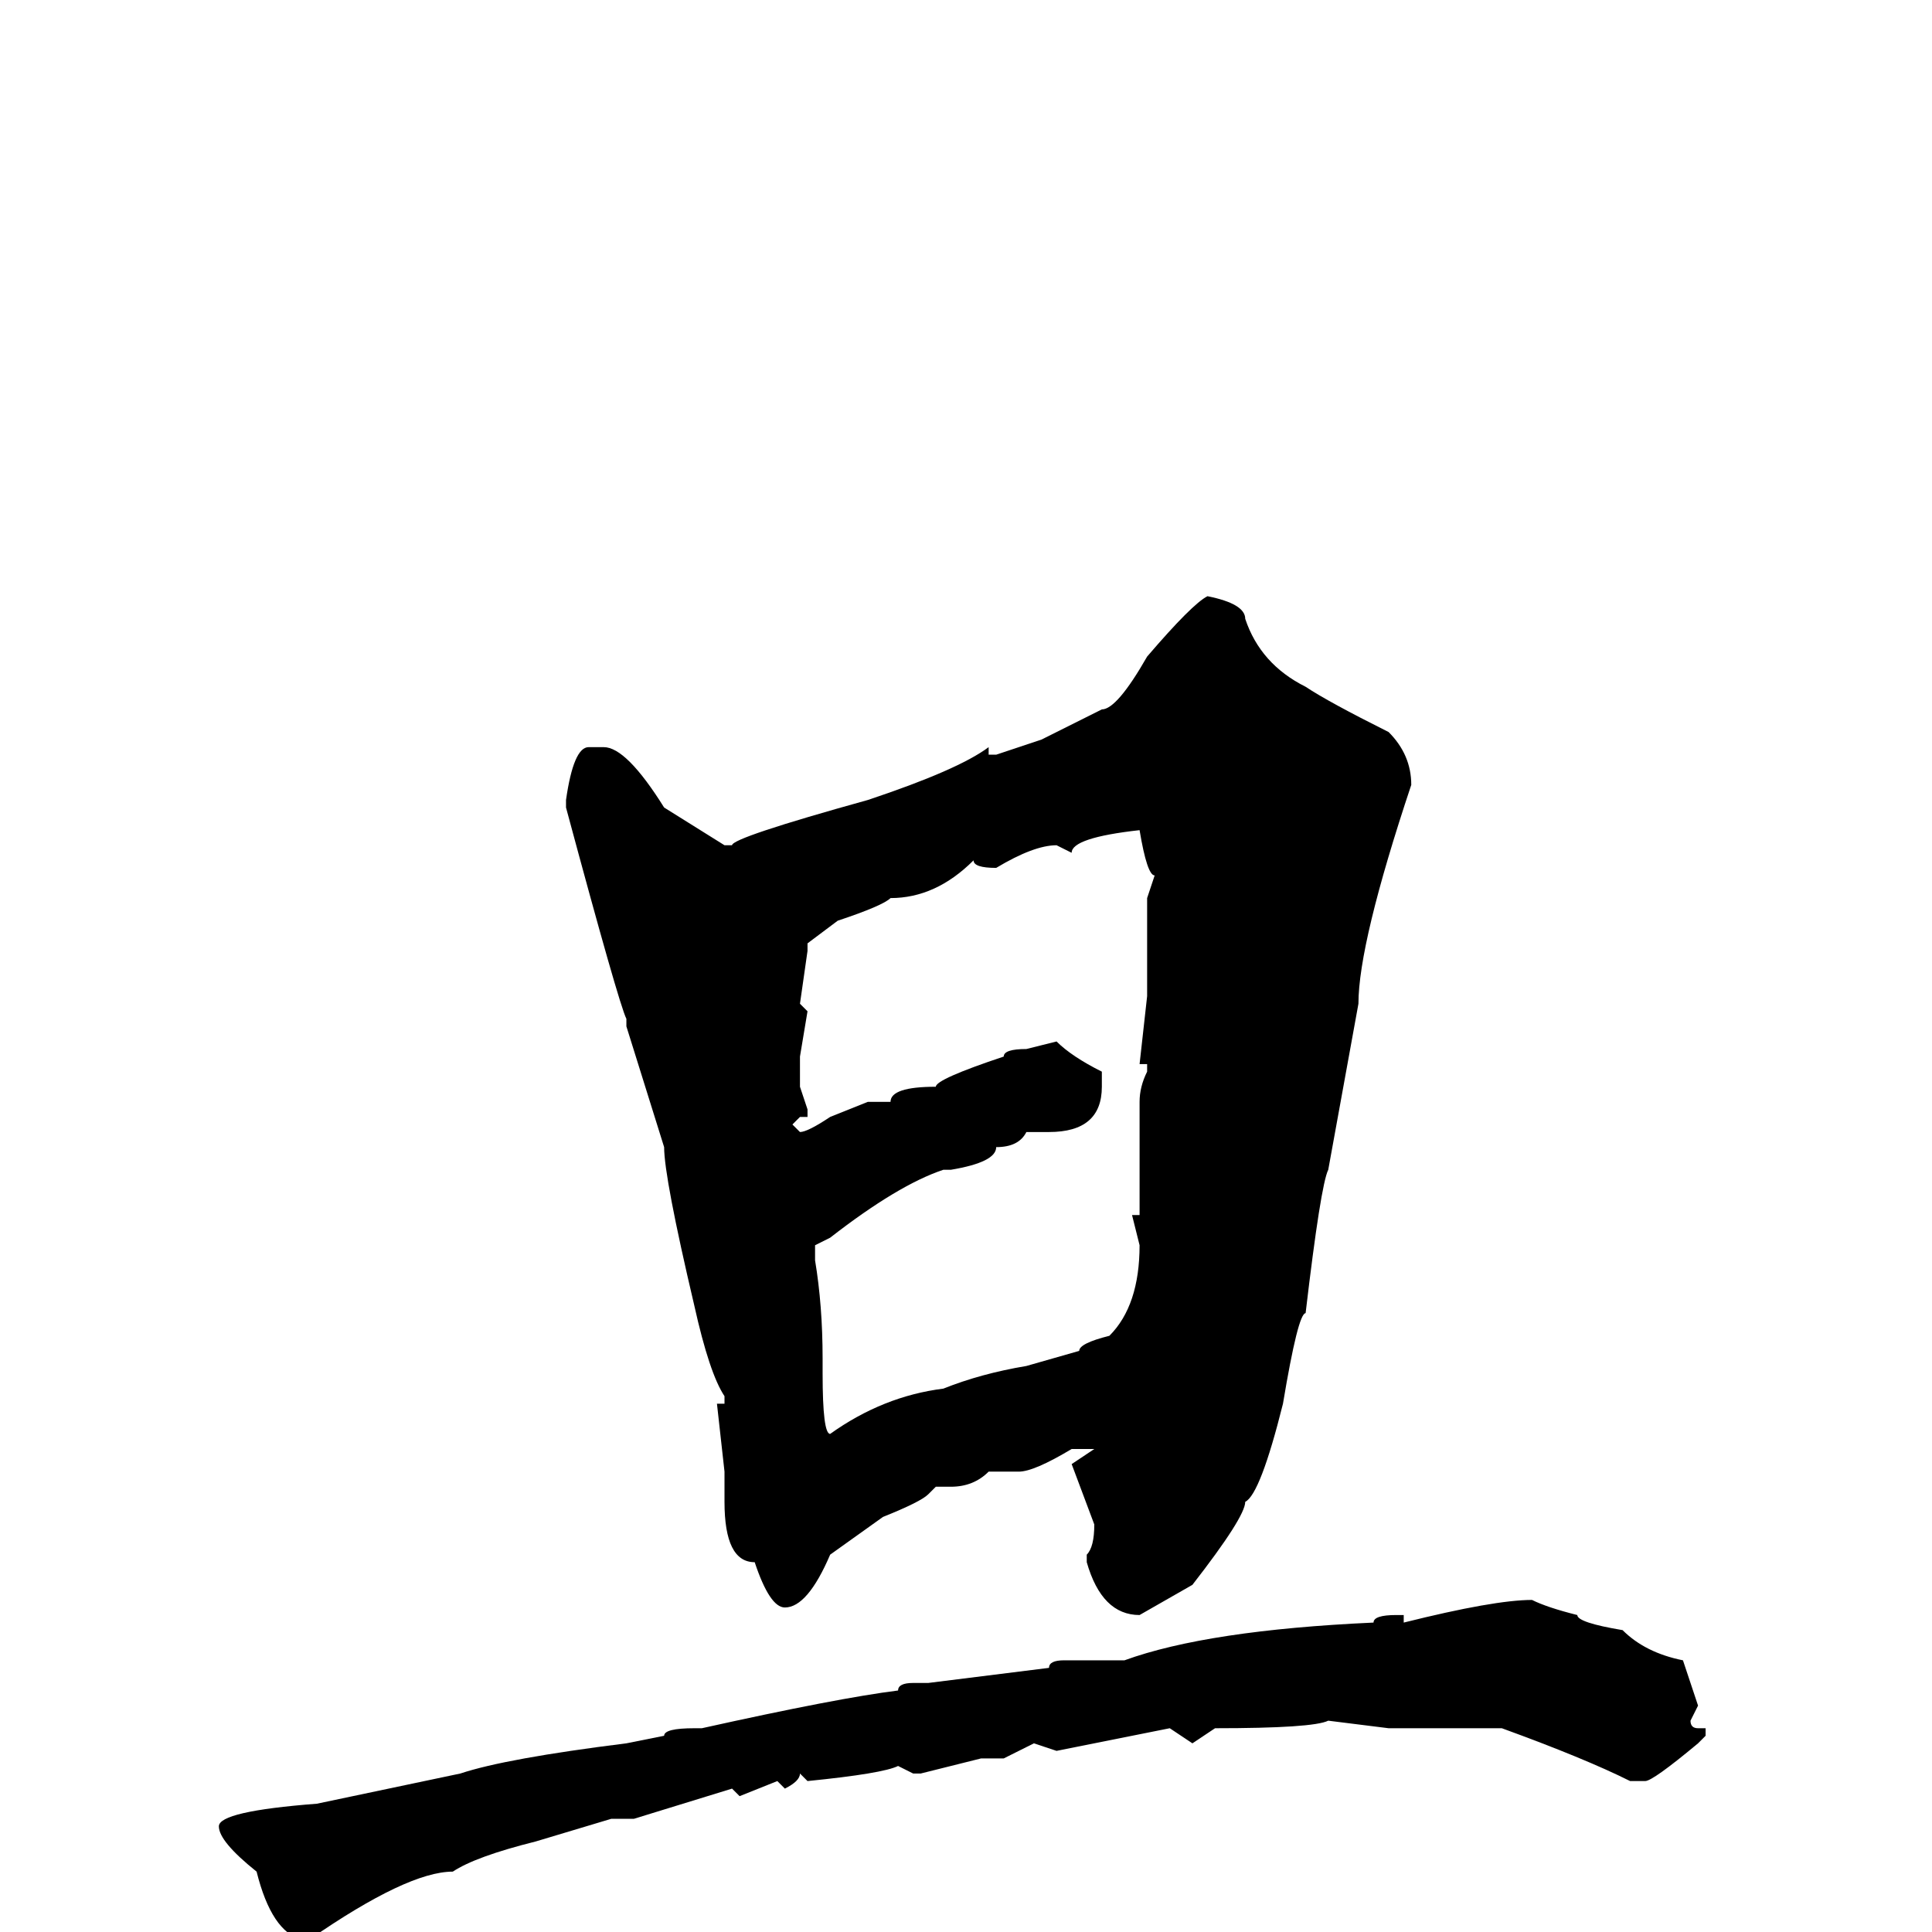 <svg xmlns="http://www.w3.org/2000/svg" viewBox="0 -256 256 256">
	<path fill="#000000" d="M160 -177Q165 -176 165 -174Q167 -168 173 -165Q176 -163 184 -159Q187 -156 187 -152Q180 -131 180 -123L176 -101Q175 -99 173 -82Q172 -82 170 -70Q167 -58 165 -57Q165 -55 158 -46L151 -42Q146 -42 144 -49V-50Q145 -51 145 -54L142 -62L145 -64H142Q137 -61 135 -61H131Q129 -59 126 -59H124L123 -58Q122 -57 117 -55L110 -50Q107 -43 104 -43Q102 -43 100 -49Q96 -49 96 -57V-58V-61L95 -70H96V-71Q94 -74 92 -83Q88 -100 88 -104L83 -120V-121Q82 -123 75 -149V-150Q76 -157 78 -157H80Q83 -157 88 -149L96 -144H97Q97 -145 115 -150Q127 -154 131 -157V-156H132L138 -158L146 -162Q148 -162 152 -169Q158 -176 160 -177ZM142 -143L140 -144Q137 -144 132 -141Q129 -141 129 -142Q124 -137 118 -137Q117 -136 111 -134L107 -131V-130L106 -123L107 -122L106 -116V-114V-112L107 -109V-108H106L105 -107L106 -106Q107 -106 110 -108L115 -110H118Q118 -112 124 -112Q124 -113 133 -116Q133 -117 136 -117L140 -118Q142 -116 146 -114V-112Q146 -106 139 -106H136Q135 -104 132 -104Q132 -102 126 -101H125Q119 -99 110 -92L108 -91V-89Q109 -83 109 -76V-74Q109 -66 110 -66Q117 -71 125 -72Q130 -74 136 -75L143 -77Q143 -78 147 -79Q151 -83 151 -91L150 -95H151V-98V-101V-102V-106V-110Q151 -112 152 -114V-115H151L152 -124V-129V-131V-134V-135V-136V-137L153 -140Q152 -140 151 -146Q142 -145 142 -143ZM203 -44Q205 -43 209 -42Q209 -41 215 -40Q218 -37 223 -36L225 -30L224 -28Q224 -27 225 -27H226V-26L225 -25Q219 -20 218 -20H216Q210 -23 199 -27H194Q186 -27 185 -27H184L176 -28Q174 -27 161 -27L158 -25L155 -27L140 -24L137 -25L133 -23H130L122 -21H121L119 -22Q117 -21 107 -20L106 -21Q106 -20 104 -19L103 -20L98 -18L97 -19L84 -15H82H81L71 -12Q63 -10 60 -8Q54 -8 41 1H40Q36 0 34 -8Q29 -12 29 -14Q29 -16 42 -17L61 -21Q67 -23 83 -25L88 -26Q88 -27 92 -27H93Q111 -31 119 -32Q119 -33 121 -33H123L139 -35Q139 -36 141 -36H149Q160 -40 182 -41Q182 -42 185 -42H186V-41Q198 -44 203 -44Z"/>
</svg>